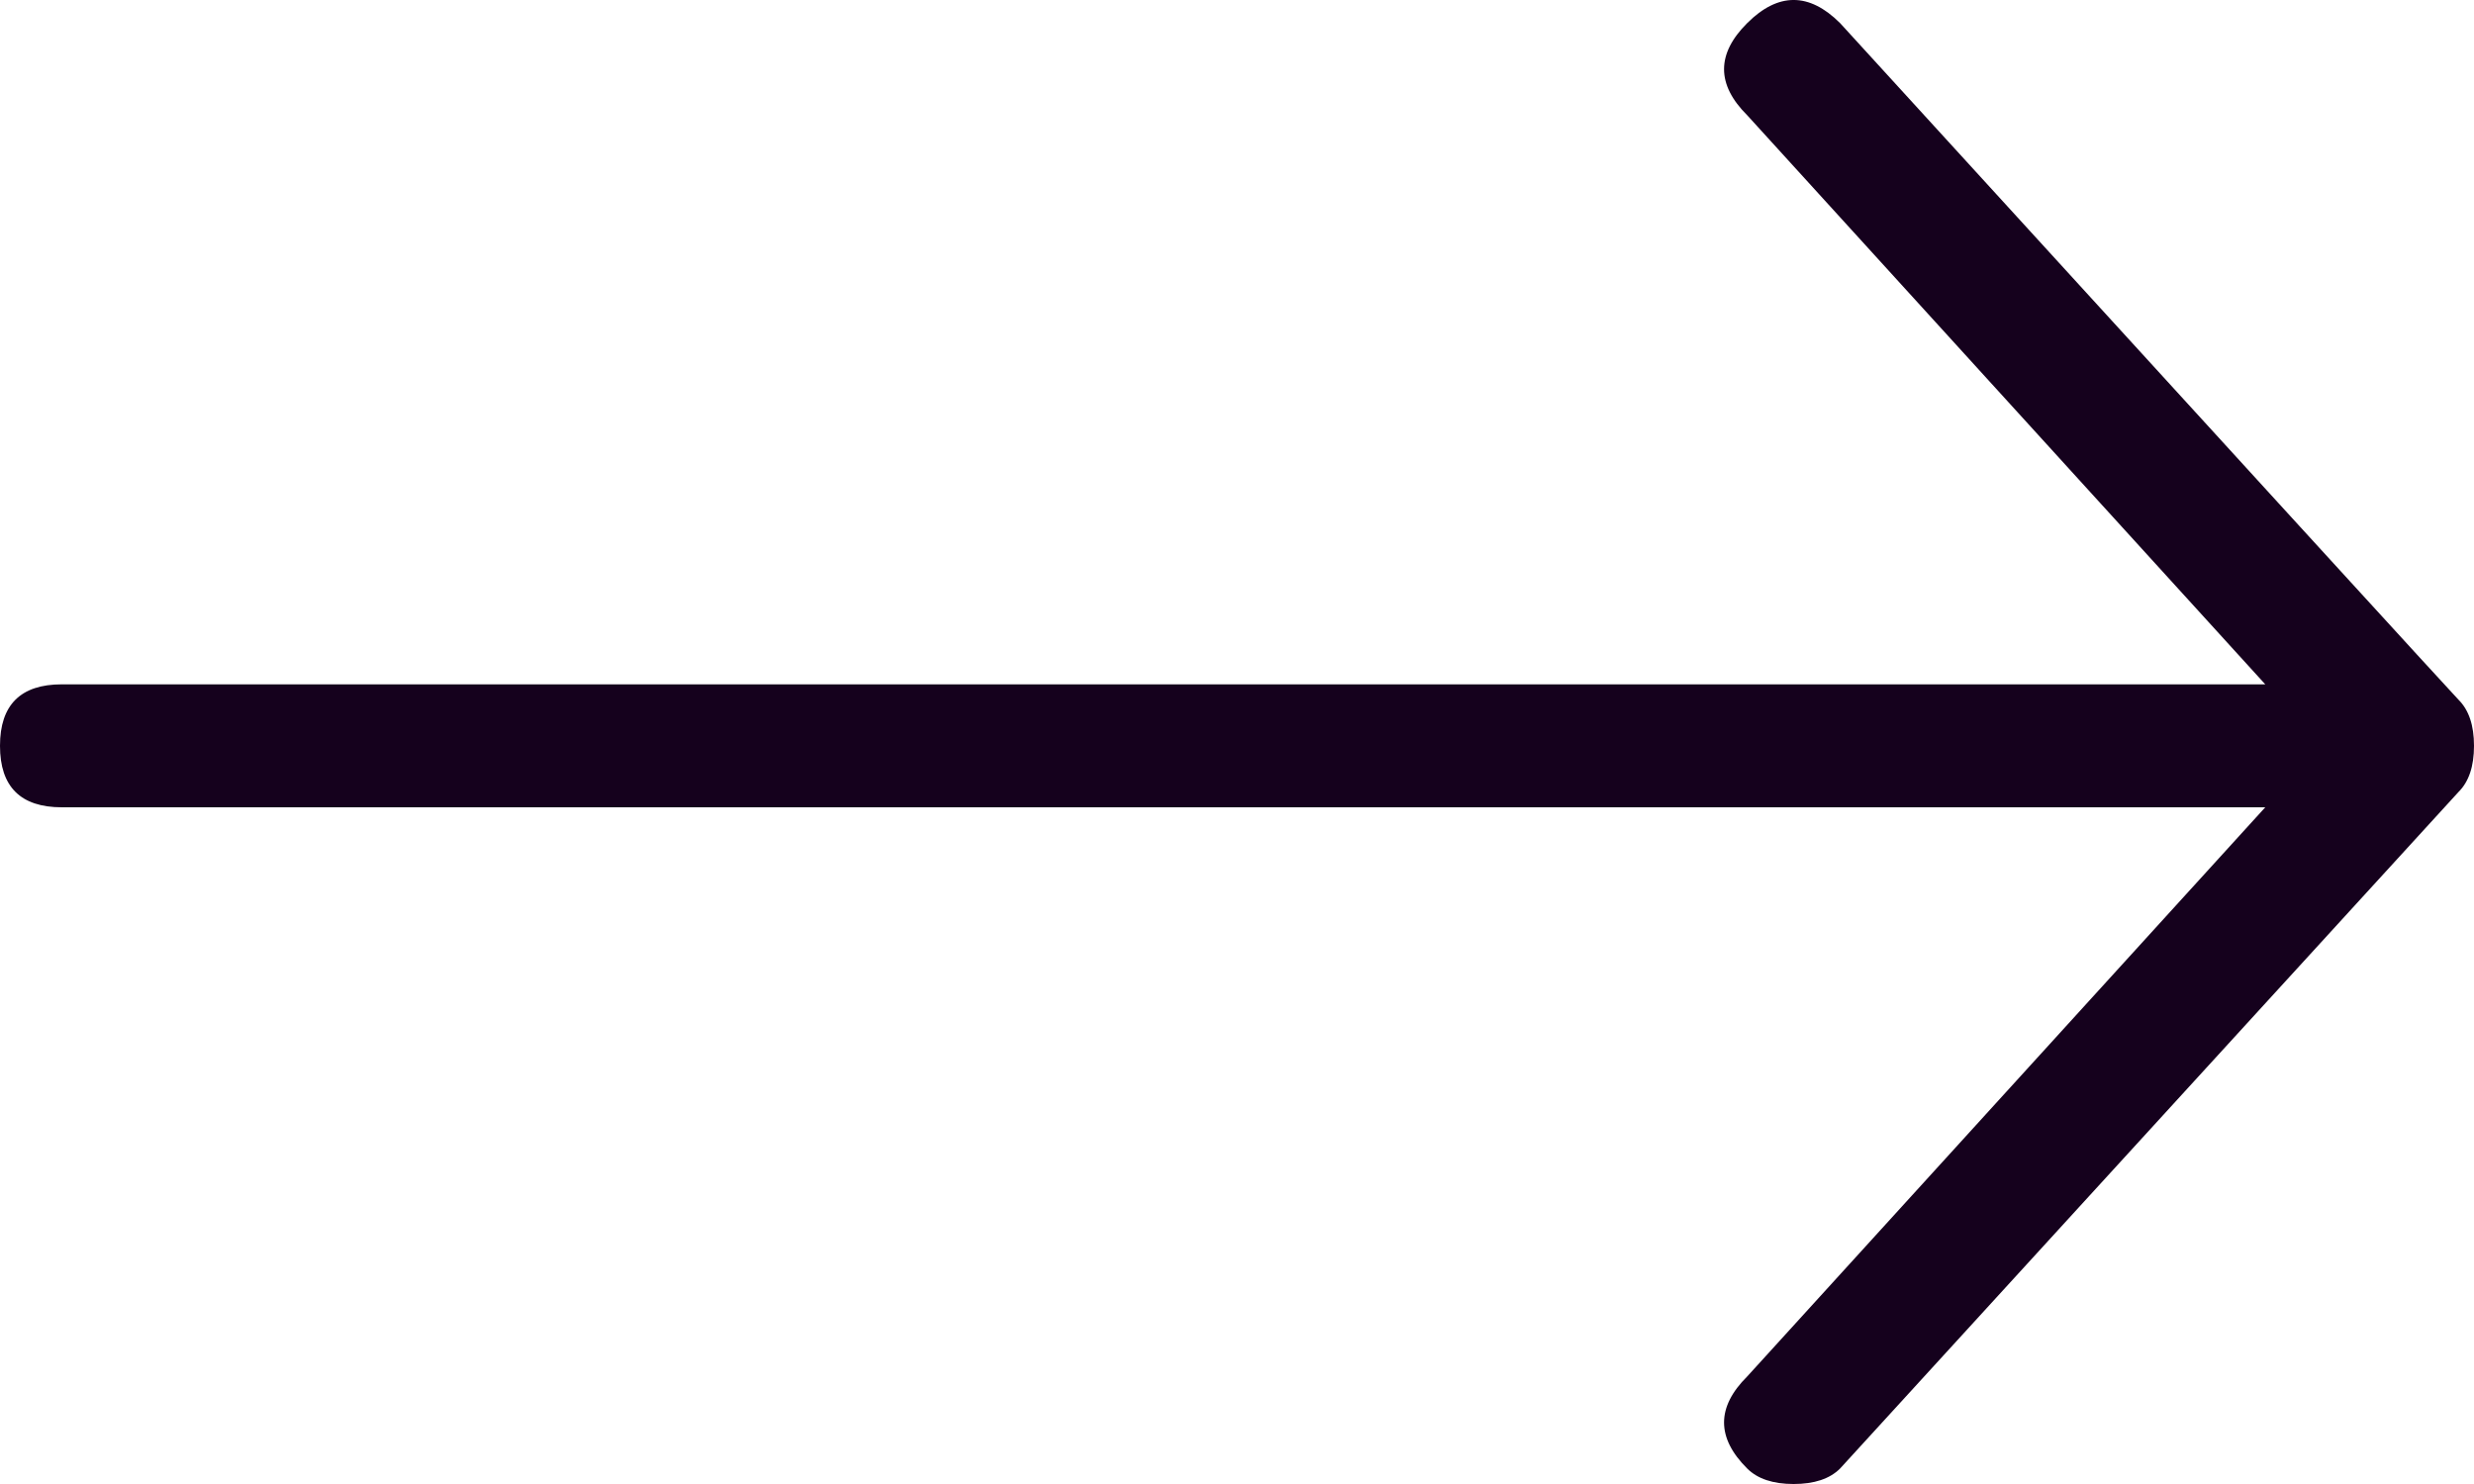<svg xmlns="http://www.w3.org/2000/svg" width="35" height="21" viewBox="0 0 35 21">
    <path fill="#15011D" fill-rule="evenodd" d="M25.375 21c.292 0 .51-.073.656-.218l8.75-9.575c.146-.145.219-.362.219-.653 0-.29-.073-.507-.219-.652-.073-.073-2.99-3.265-8.75-9.576-.437-.435-.875-.435-1.312 0-.438.436-.438.87 0 1.306l7.328 8.052H.875c-.583 0-.875.29-.875.87 0 .58.292.87.875.87h31.172l-7.328 8.053c-.438.435-.438.87 0 1.305.146.145.364.218.656.218z"/>
</svg>
